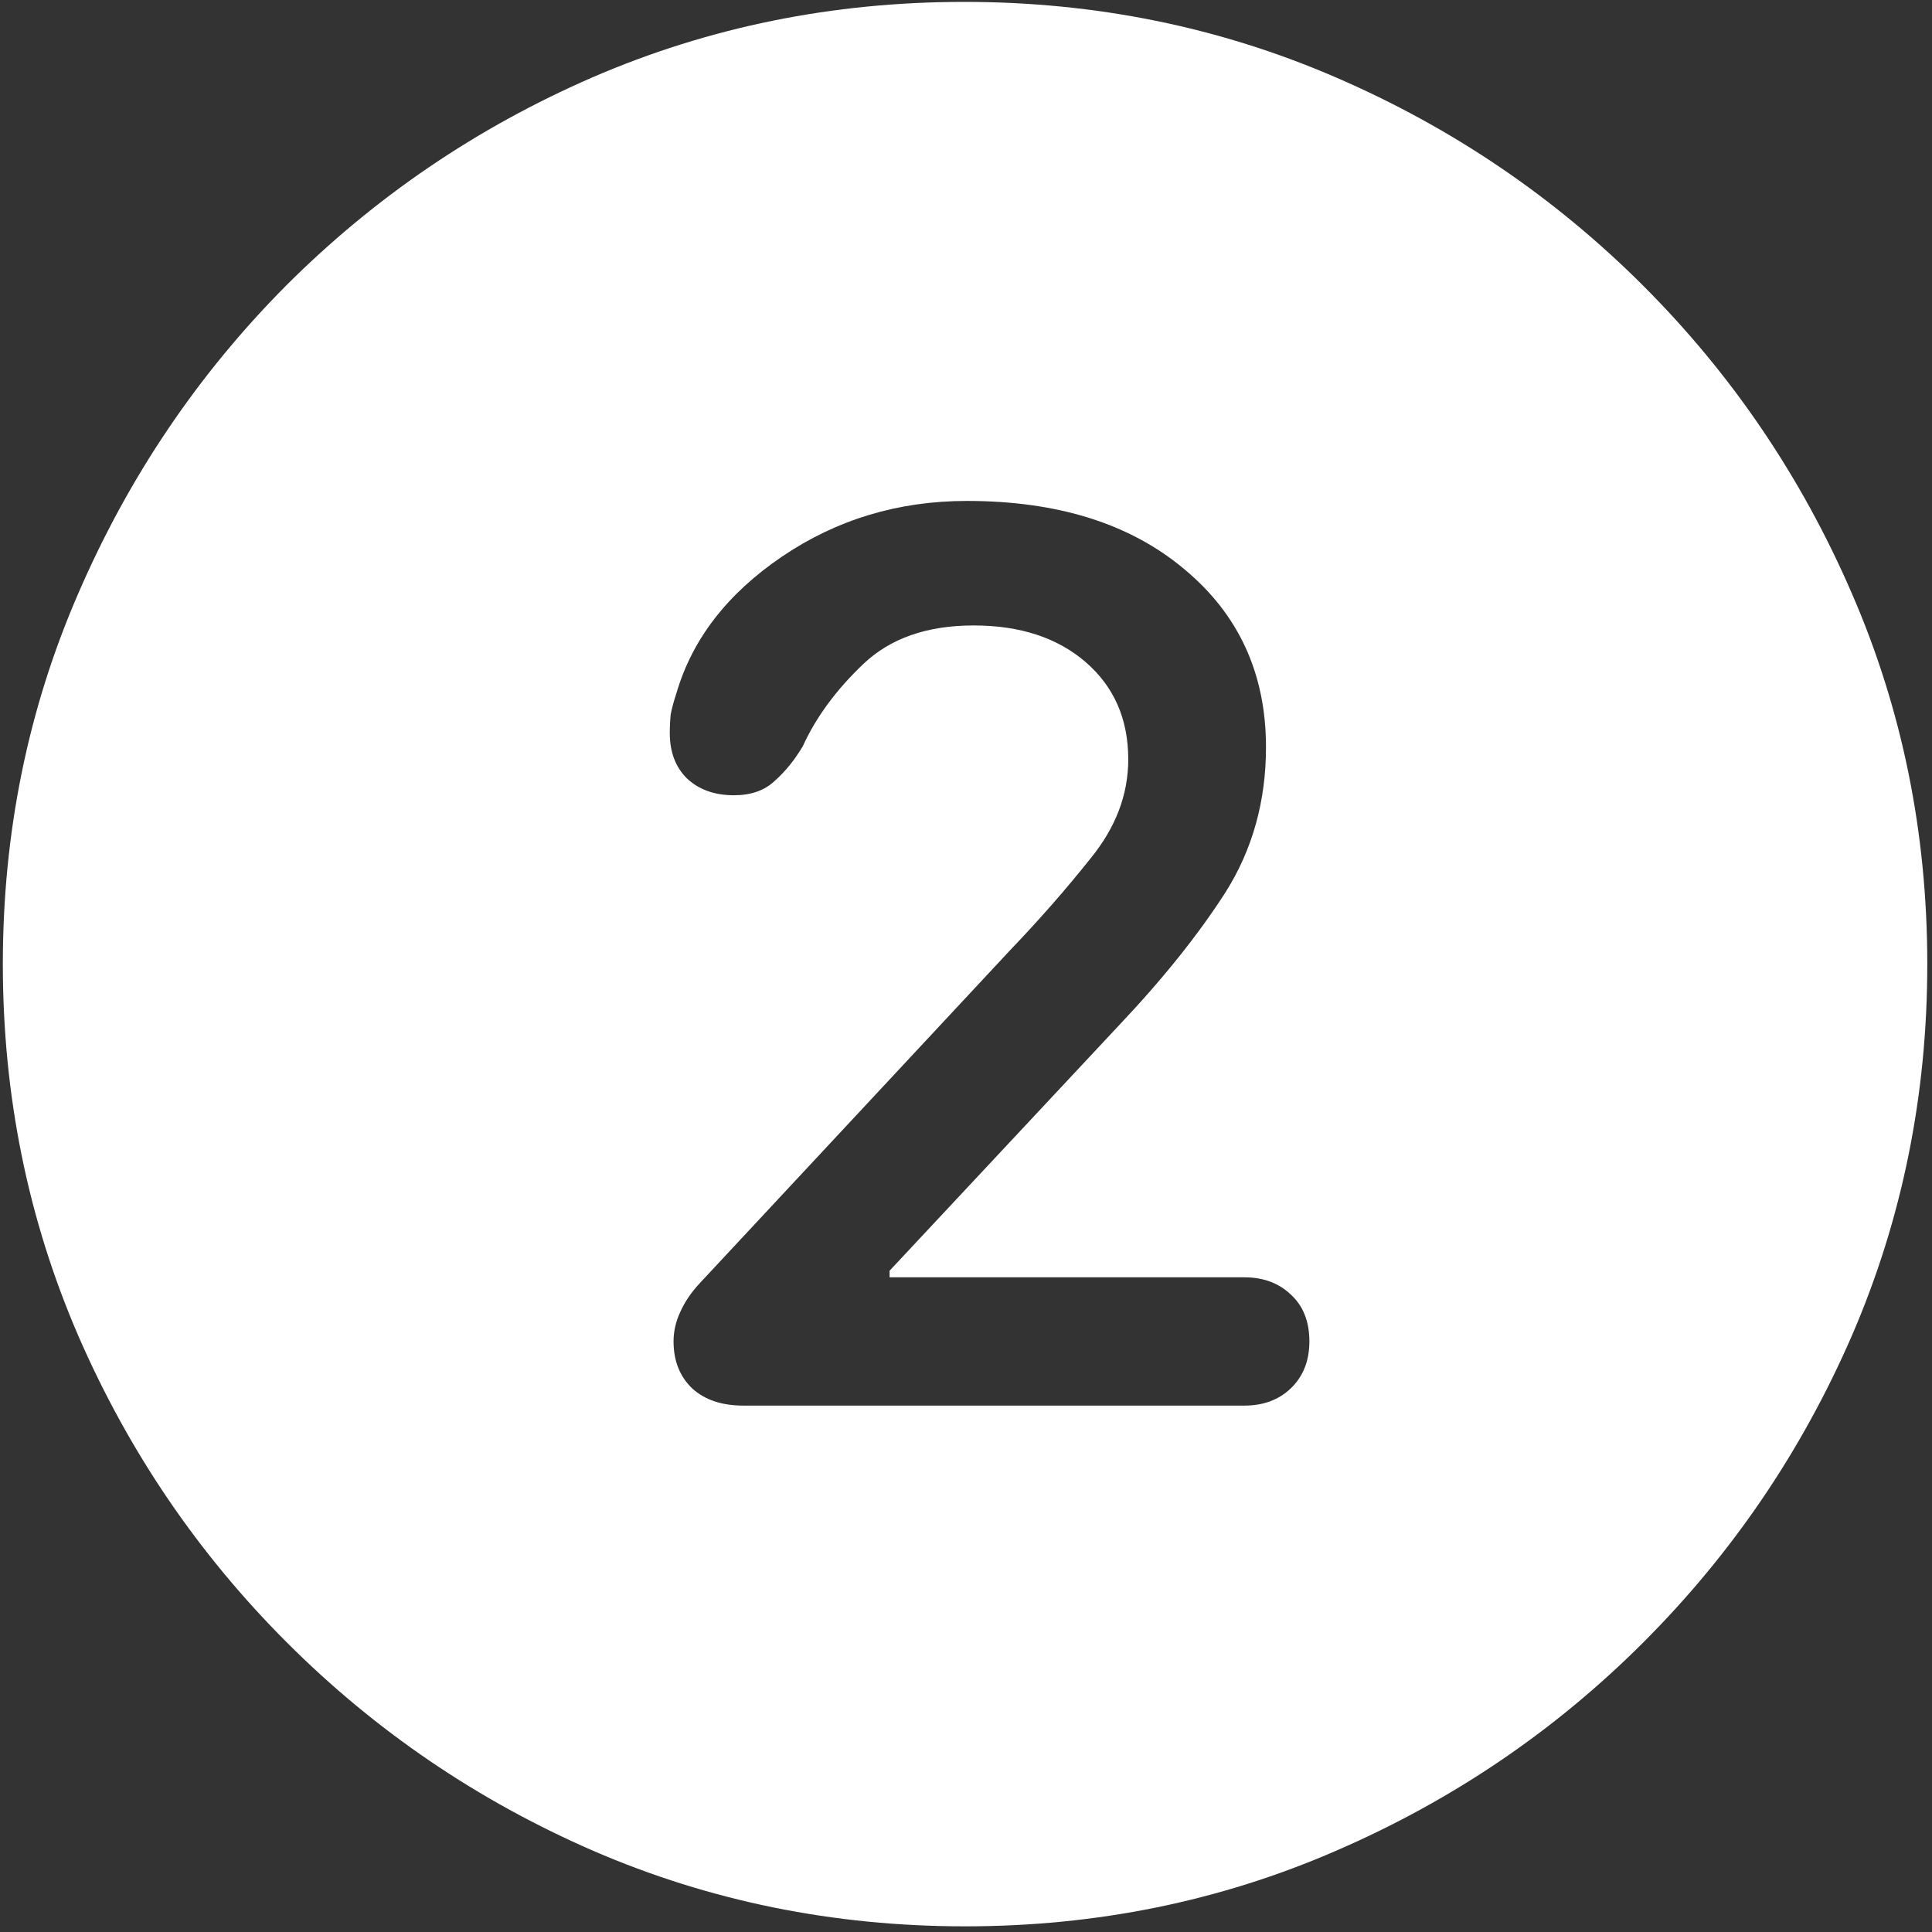 <svg width="128" height="128" viewBox="0 0 128 128" fill="none" xmlns="http://www.w3.org/2000/svg">
<rect x="0" y="0" width="128" height="128" fill="#333333" stroke="none"/>
<path d="M63.938 127.625C72.646 127.625 80.833 125.958 88.5 122.625C96.208 119.292 103 114.688 108.875 108.812C114.75 102.938 119.354 96.167 122.688 88.5C126.021 80.792 127.688 72.583 127.688 63.875C127.688 55.167 126.021 46.979 122.688 39.312C119.354 31.604 114.75 24.812 108.875 18.938C103 13.062 96.208 8.458 88.5 5.125C80.792 1.792 72.583 0.125 63.875 0.125C55.167 0.125 46.958 1.792 39.25 5.125C31.583 8.458 24.812 13.062 18.938 18.938C13.104 24.812 8.521 31.604 5.188 39.312C1.854 46.979 0.188 55.167 0.188 63.875C0.188 72.583 1.854 80.792 5.188 88.5C8.521 96.167 13.125 102.938 19 108.812C24.875 114.688 31.646 119.292 39.312 122.625C47.021 125.958 55.229 127.625 63.938 127.625ZM49.25 93.125C47.833 93.125 46.708 92.75 45.875 92C45.042 91.208 44.625 90.167 44.625 88.875C44.625 88.208 44.771 87.562 45.062 86.938C45.354 86.271 45.792 85.625 46.375 85L66.938 62.938C68.854 60.938 70.625 58.917 72.25 56.875C73.917 54.833 74.75 52.646 74.75 50.312C74.75 47.646 73.812 45.5 71.938 43.875C70.062 42.25 67.583 41.438 64.5 41.438C61.417 41.438 58.979 42.292 57.188 44C55.396 45.708 54.062 47.521 53.188 49.438C52.646 50.354 52.021 51.125 51.312 51.75C50.646 52.375 49.75 52.688 48.625 52.688C47.333 52.688 46.292 52.312 45.5 51.562C44.75 50.812 44.375 49.812 44.375 48.562C44.375 48.146 44.396 47.729 44.438 47.312C44.521 46.896 44.646 46.438 44.812 45.938C45.854 42.354 48.188 39.333 51.812 36.875C55.438 34.417 59.521 33.188 64.062 33.188C70.062 33.188 74.854 34.688 78.438 37.688C82.062 40.688 83.875 44.625 83.875 49.5C83.875 53.083 82.979 56.292 81.188 59.125C79.396 61.917 77.062 64.833 74.188 67.875L58.938 84.188V84.625H82.438C83.688 84.625 84.708 85 85.5 85.75C86.333 86.5 86.75 87.542 86.75 88.875C86.75 90.167 86.333 91.208 85.5 92C84.708 92.75 83.688 93.125 82.438 93.125H49.25Z" fill="white"/>
</svg>
